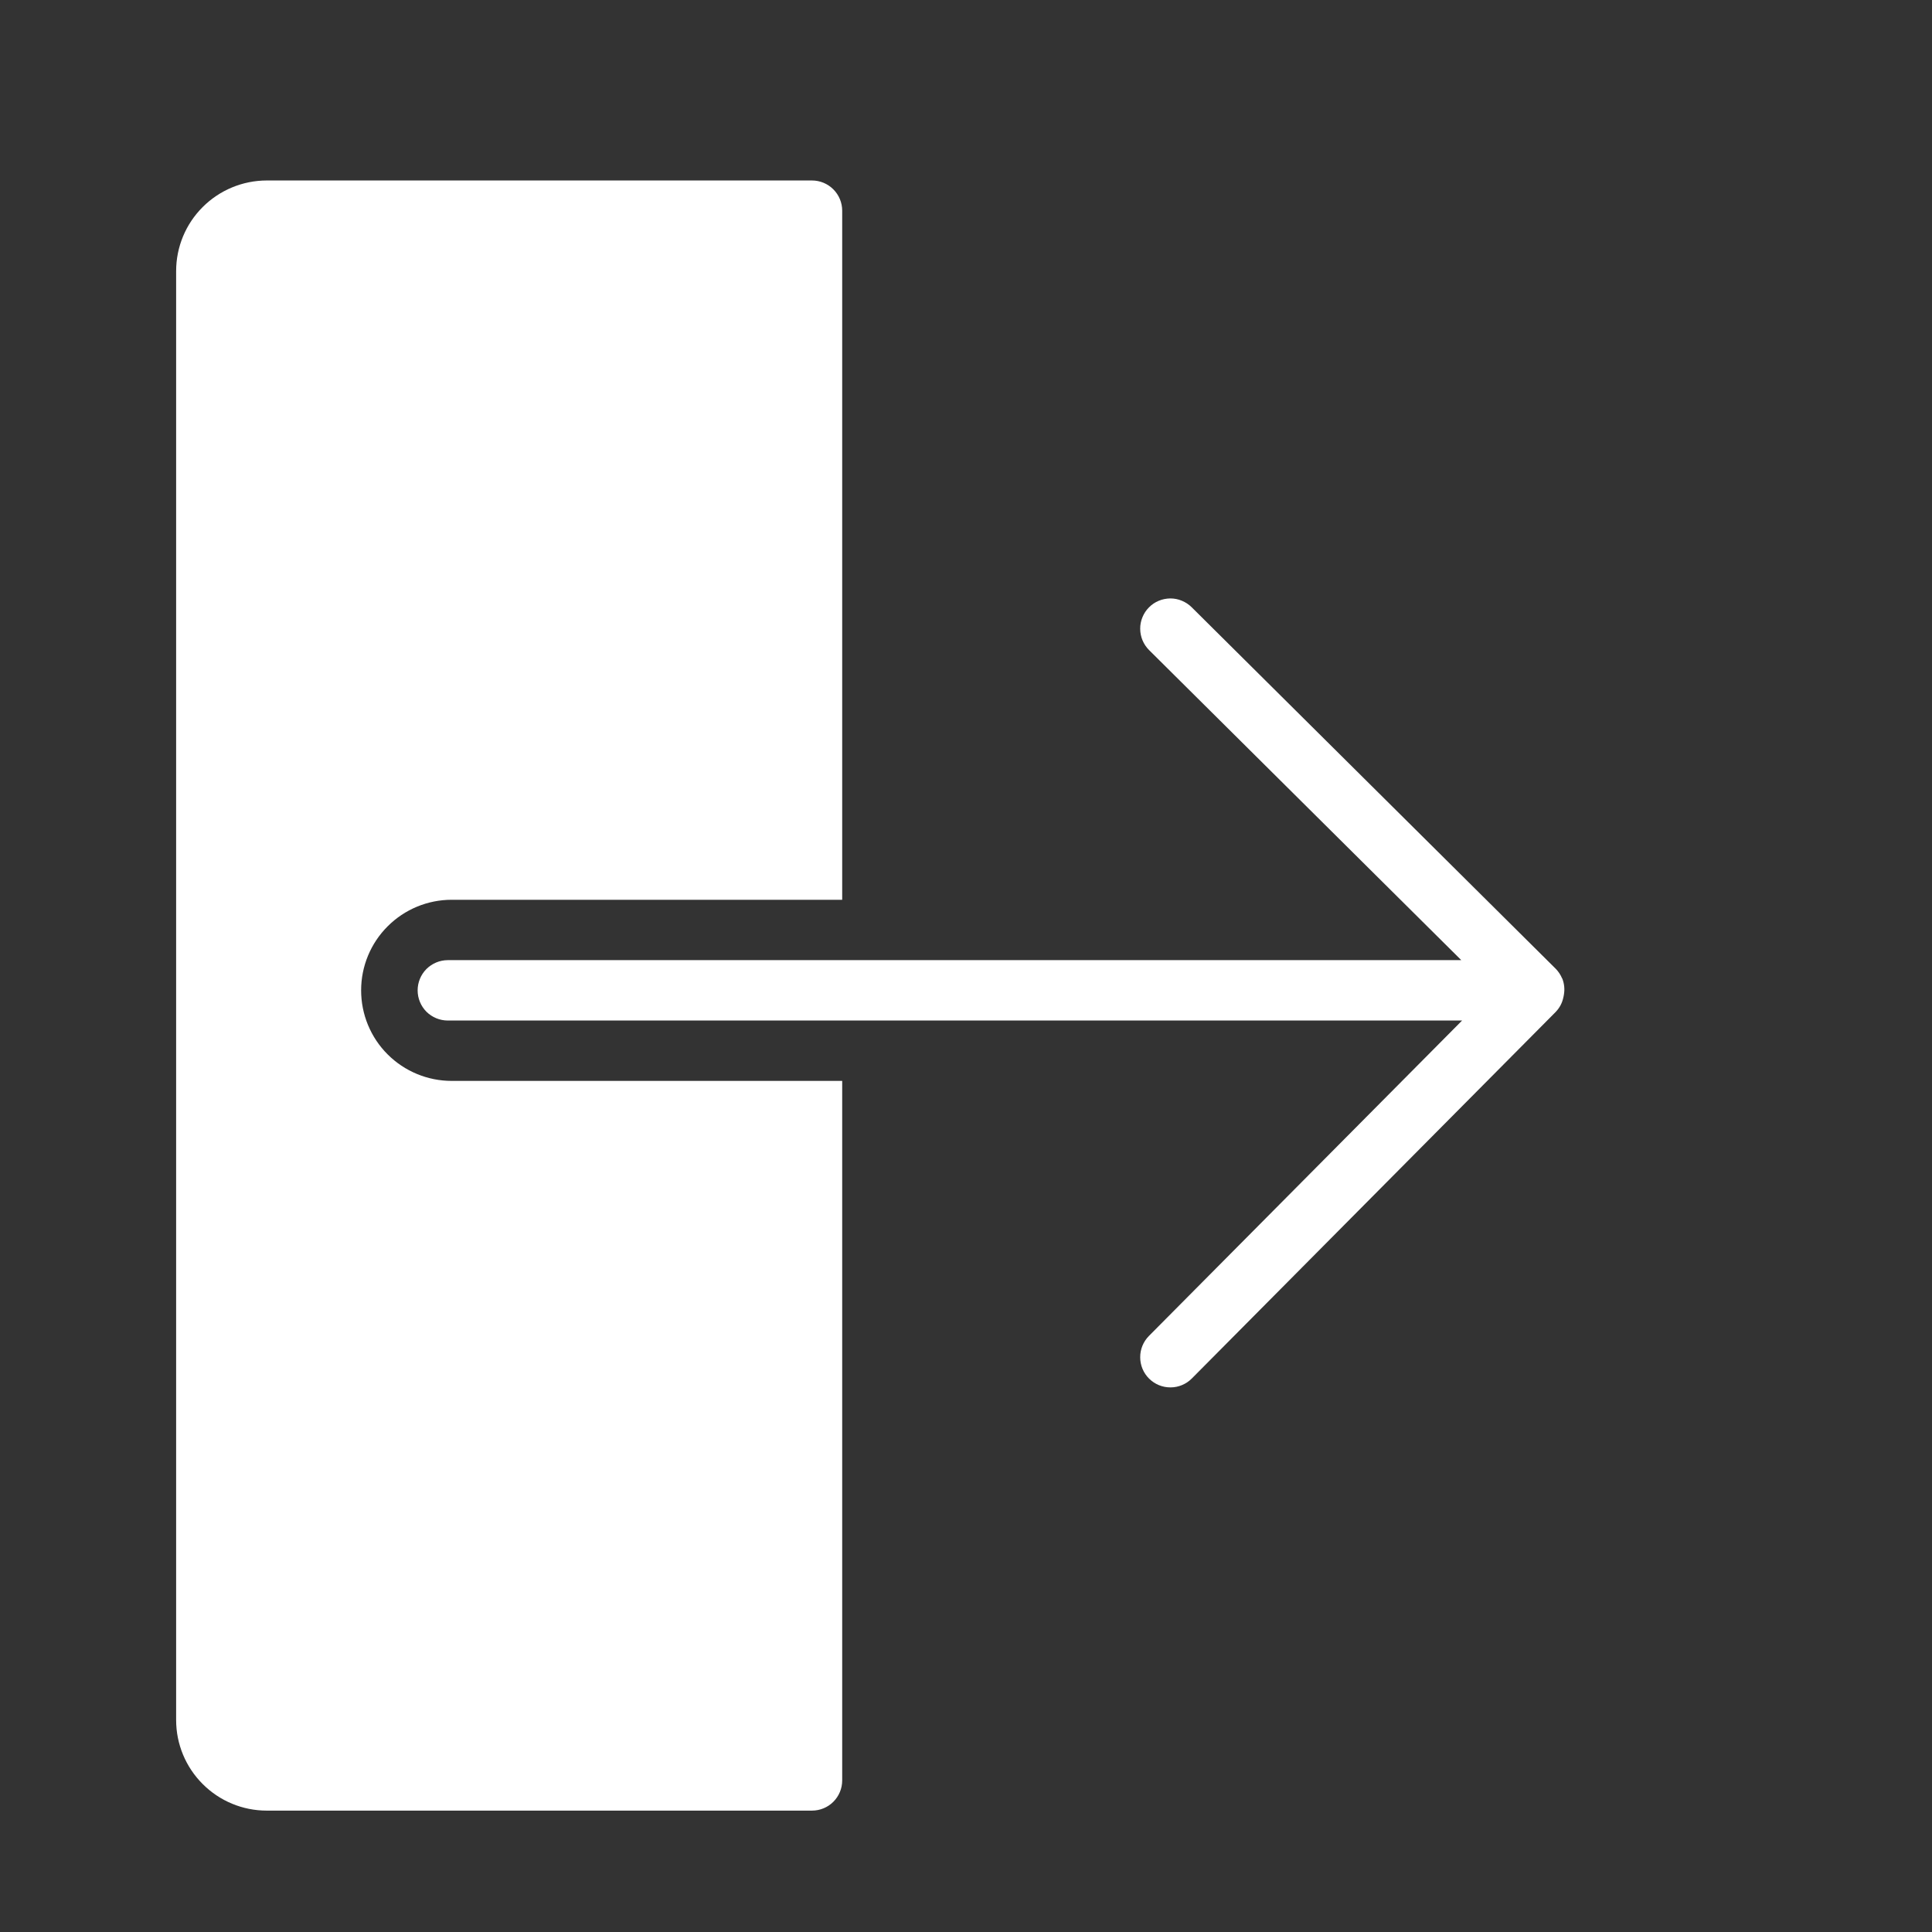 <svg width="36" height="36" viewBox="0 0 36 36" fill="none" xmlns="http://www.w3.org/2000/svg">
<rect x="0" y="0" width="36" height="36" fill="#333333" stroke="none"/>
<path d="M29.113 18.24V18.237L29.107 18.23C29.08 18.165 29.04 18.105 28.991 18.054L22.205 11.315C22.153 11.263 22.09 11.222 22.022 11.194C21.954 11.165 21.881 11.151 21.807 11.151C21.733 11.152 21.66 11.166 21.591 11.195C21.523 11.223 21.461 11.265 21.409 11.318C21.357 11.37 21.316 11.432 21.288 11.501C21.26 11.569 21.245 11.642 21.246 11.716C21.246 11.79 21.261 11.863 21.289 11.931C21.318 12 21.36 12.062 21.412 12.114L27.229 17.891H8.344C8.195 17.891 8.052 17.951 7.946 18.056C7.841 18.162 7.782 18.305 7.782 18.454C7.782 18.603 7.841 18.746 7.946 18.852C8.052 18.957 8.195 19.016 8.344 19.016H27.244L21.409 24.893C21.304 24.999 21.245 25.142 21.246 25.291C21.246 25.441 21.306 25.584 21.412 25.689C21.518 25.794 21.661 25.853 21.811 25.852C21.96 25.852 22.103 25.792 22.208 25.686L28.992 18.852L28.993 18.85C29.061 18.779 29.108 18.69 29.129 18.593C29.135 18.571 29.139 18.549 29.142 18.527C29.158 18.431 29.148 18.331 29.113 18.24Z" fill="white"/>
<path d="M6.729 18.454C6.729 18.006 6.906 17.577 7.223 17.261C7.539 16.944 7.969 16.766 8.416 16.766H15.693V3.926C15.693 3.777 15.634 3.634 15.528 3.528C15.423 3.423 15.28 3.363 15.13 3.363H4.969C4.522 3.364 4.093 3.542 3.777 3.858C3.46 4.174 3.282 4.603 3.282 5.051V32.051C3.282 32.498 3.46 32.927 3.777 33.243C4.093 33.56 4.522 33.738 4.969 33.738H15.13C15.28 33.738 15.423 33.679 15.528 33.574C15.634 33.468 15.693 33.325 15.693 33.176V20.141H8.416C7.969 20.141 7.539 19.963 7.223 19.647C6.906 19.331 6.729 18.901 6.729 18.454Z" fill="white"/>
</svg>
